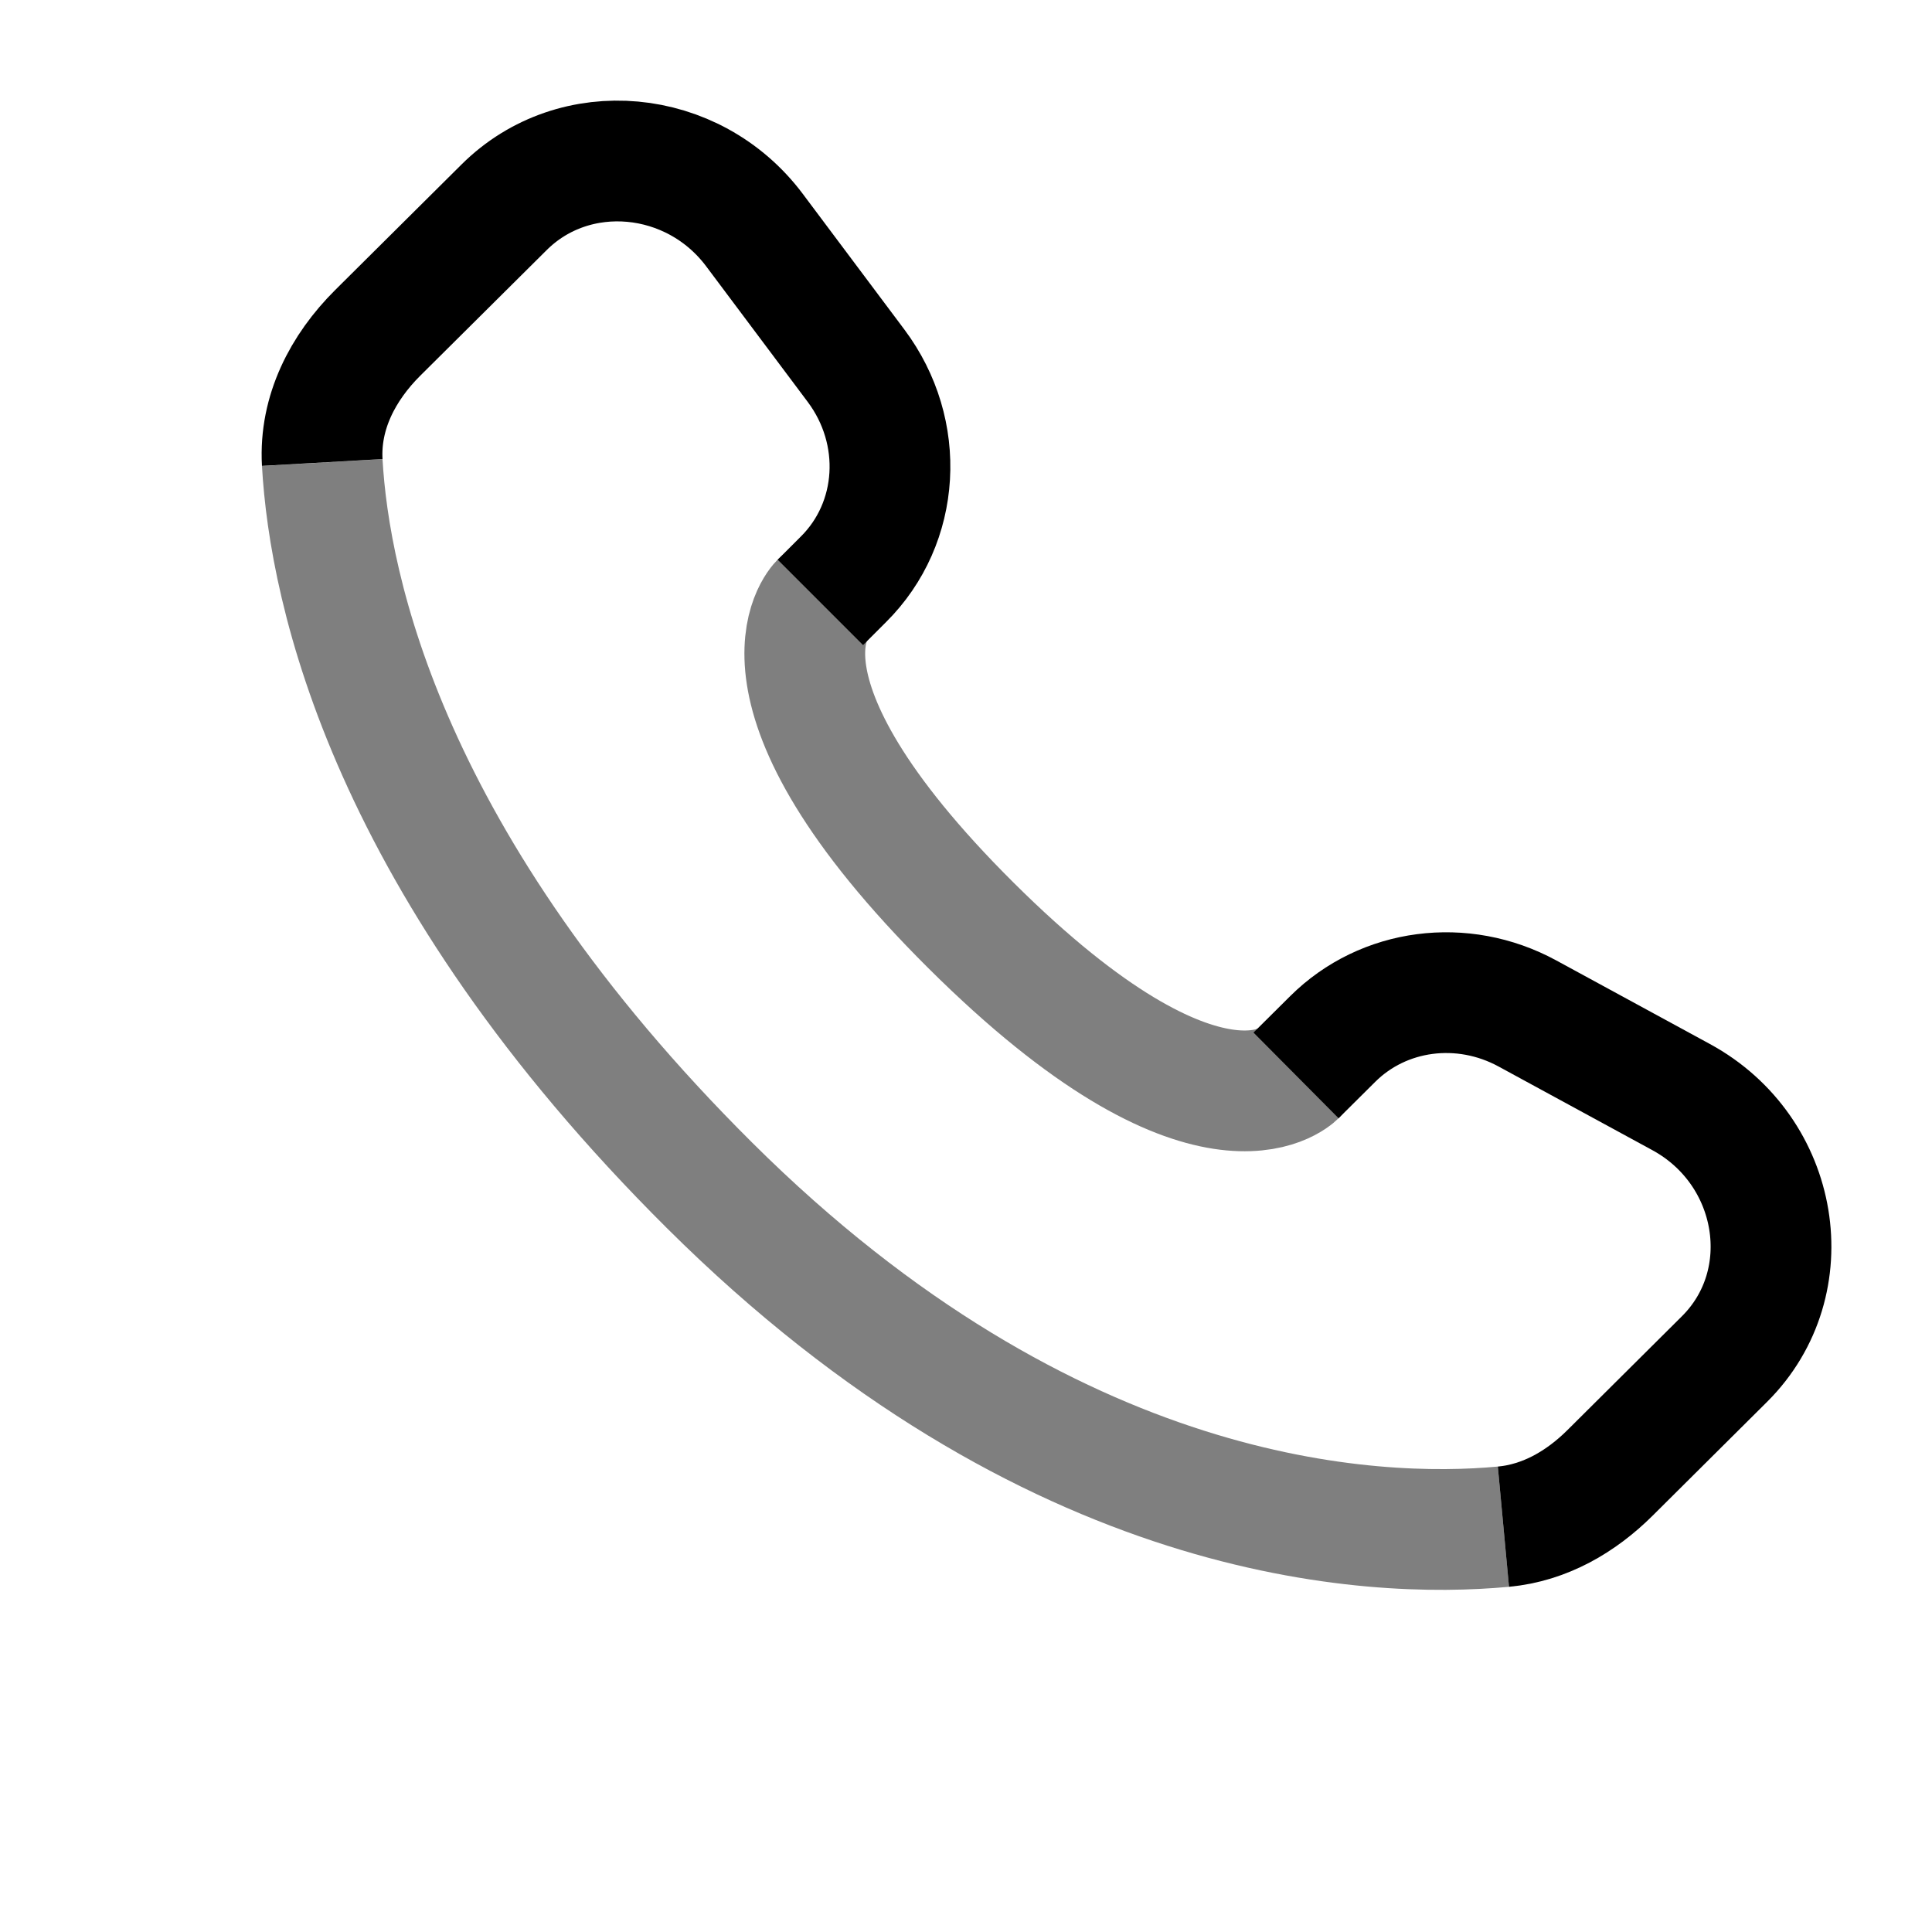 <svg xmlns="http://www.w3.org/2000/svg" xmlns:xlink="http://www.w3.org/1999/xlink" width="24" height="24" viewBox="0 0 24 24"><g fill="none" stroke="currentColor" stroke-width="1.5"><path d="m16.1 13.359l.456-.453c.63-.626 1.611-.755 2.417-.317l1.91 1.039c1.227.667 1.498 2.302.539 3.255l-1.42 1.412c-.362.36-.81.622-1.326.67M4.003 5.745c-.035-.62.255-1.178.689-1.61l1.57-1.56c.874-.87 2.348-.735 3.111.284l1.261 1.684c.617.824.55 1.952-.157 2.654l-.286.286"/><path d="M18.676 18.965c-1.63.152-5.614-.016-9.86-4.238c-4.005-3.982-4.723-7.395-4.813-8.981" opacity=".5"/><path stroke-linecap="round" d="M16.1 13.359s-1.082 1.076-4.037-1.862s-1.872-4.015-1.872-4.015" opacity=".5"/></g></svg>